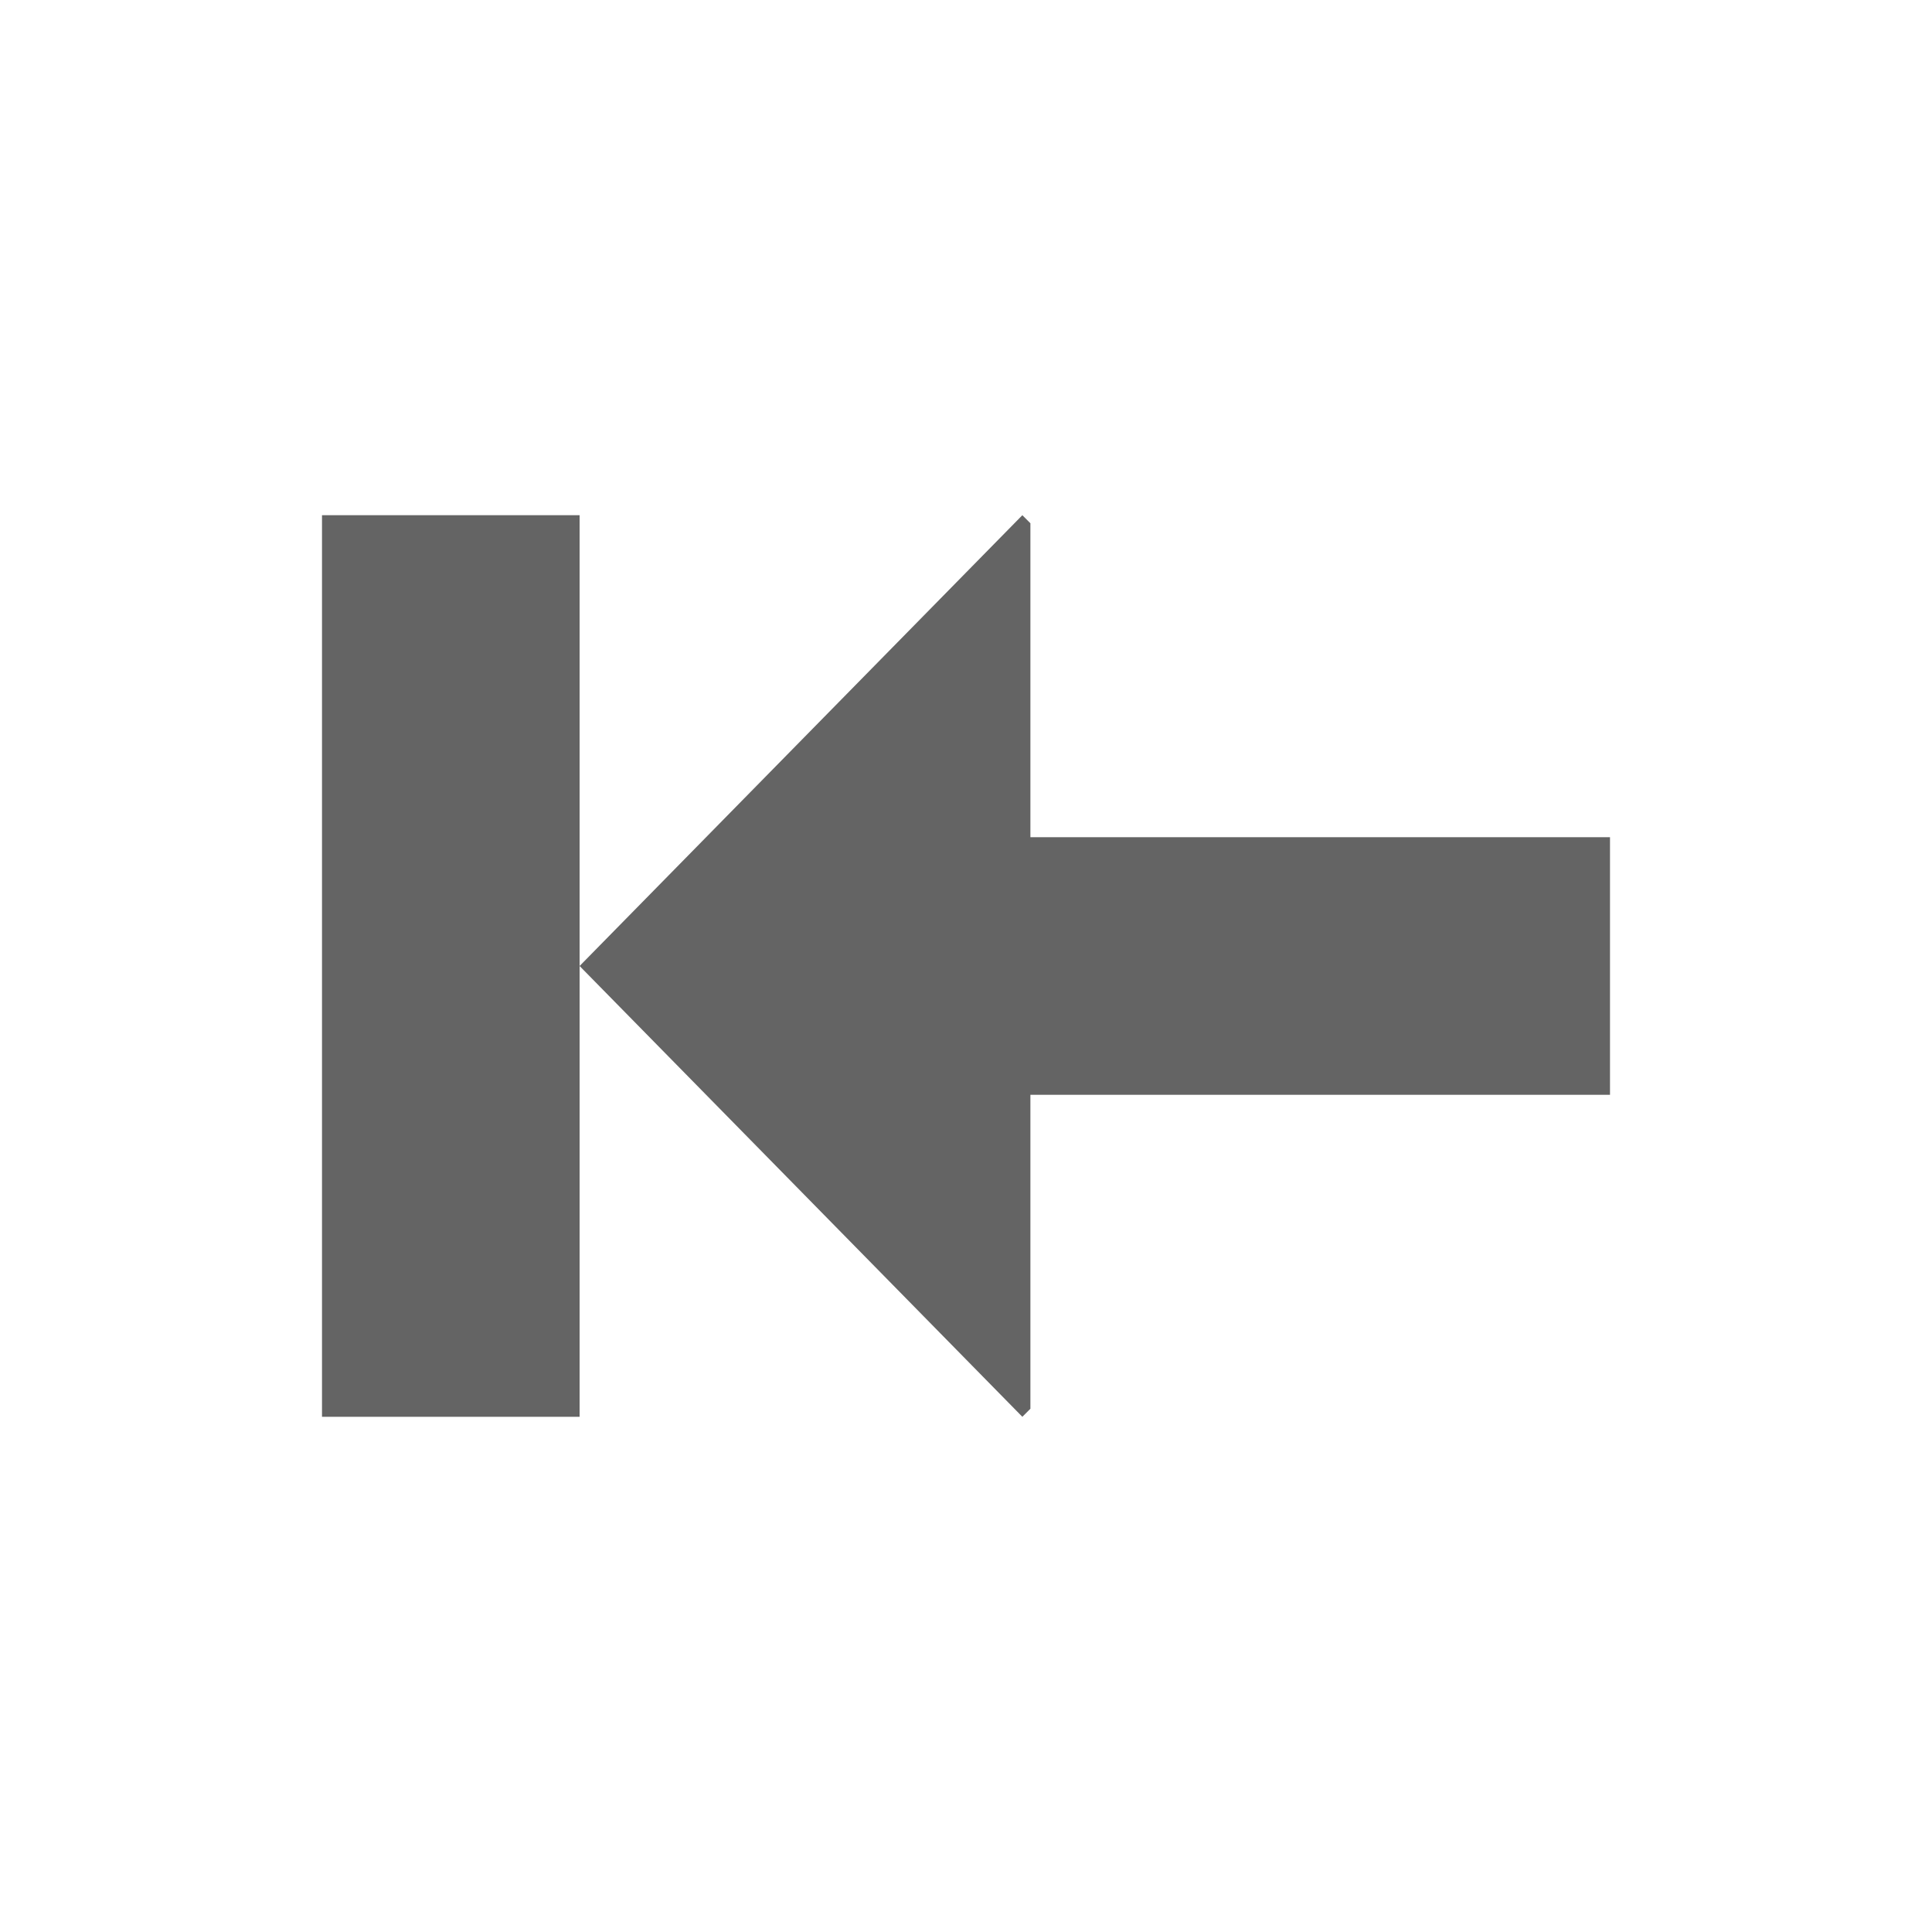 <?xml version="1.0" encoding="UTF-8" standalone="no"?>
<!-- Created with Inkscape (http://www.inkscape.org/) -->

<svg
   xmlns:dc="http://purl.org/dc/elements/1.1/"
   xmlns:cc="http://creativecommons.org/ns#"
   xmlns:rdf="http://www.w3.org/1999/02/22-rdf-syntax-ns#"
   xmlns:svg="http://www.w3.org/2000/svg"
   xmlns="http://www.w3.org/2000/svg"
   xmlns:sodipodi="http://sodipodi.sourceforge.net/DTD/sodipodi-0.dtd"
   xmlns:inkscape="http://www.inkscape.org/namespaces/inkscape"
   width="30"
   height="30"
   id="svg2"
   version="1.1"
   inkscape:version="0.48.3.1 r9886"
   sodipodi:docname="goto_first.svg">
  <defs
     id="defs4" />
  <sodipodi:namedview
     id="base"
     pagecolor="#ffffff"
     bordercolor="#666666"
     borderopacity="1.0"
     inkscape:pageopacity="0.0"
     inkscape:pageshadow="2"
     inkscape:zoom="20.038468"
     inkscape:cx="0.11498889"
     inkscape:cy="15.089007"
     inkscape:document-units="px"
     inkscape:current-layer="layer1"
     showgrid="false"
     inkscape:window-width="1280"
     inkscape:window-height="1000"
     inkscape:window-x="0"
     inkscape:window-y="24"
     inkscape:window-maximized="1" />
  <g
     inkscape:label="Capa 1"
     inkscape:groupmode="layer"
     id="layer1"
     transform="translate(0,-1022.362)">
    <path
       style="fill:#646464;fill-opacity:1;stroke:none"
       d="m 15.875,1030.362 -6.875,7 6.875,7 0.125,-0.125 0,-4.875 9,0 0,-4 -9,0 0,-4.875 -0.125,-0.125 z"
       id="rect7512"
       inkscape:connector-curvature="0" />
    <rect
       y="5"
       x="-1044.362"
       height="4"
       width="14"
       id="rect8417"
       style="fill:#646464;fill-opacity:1;stroke:none"
       transform="matrix(0,-1,1,0,0,0)" />
  </g>
</svg>
